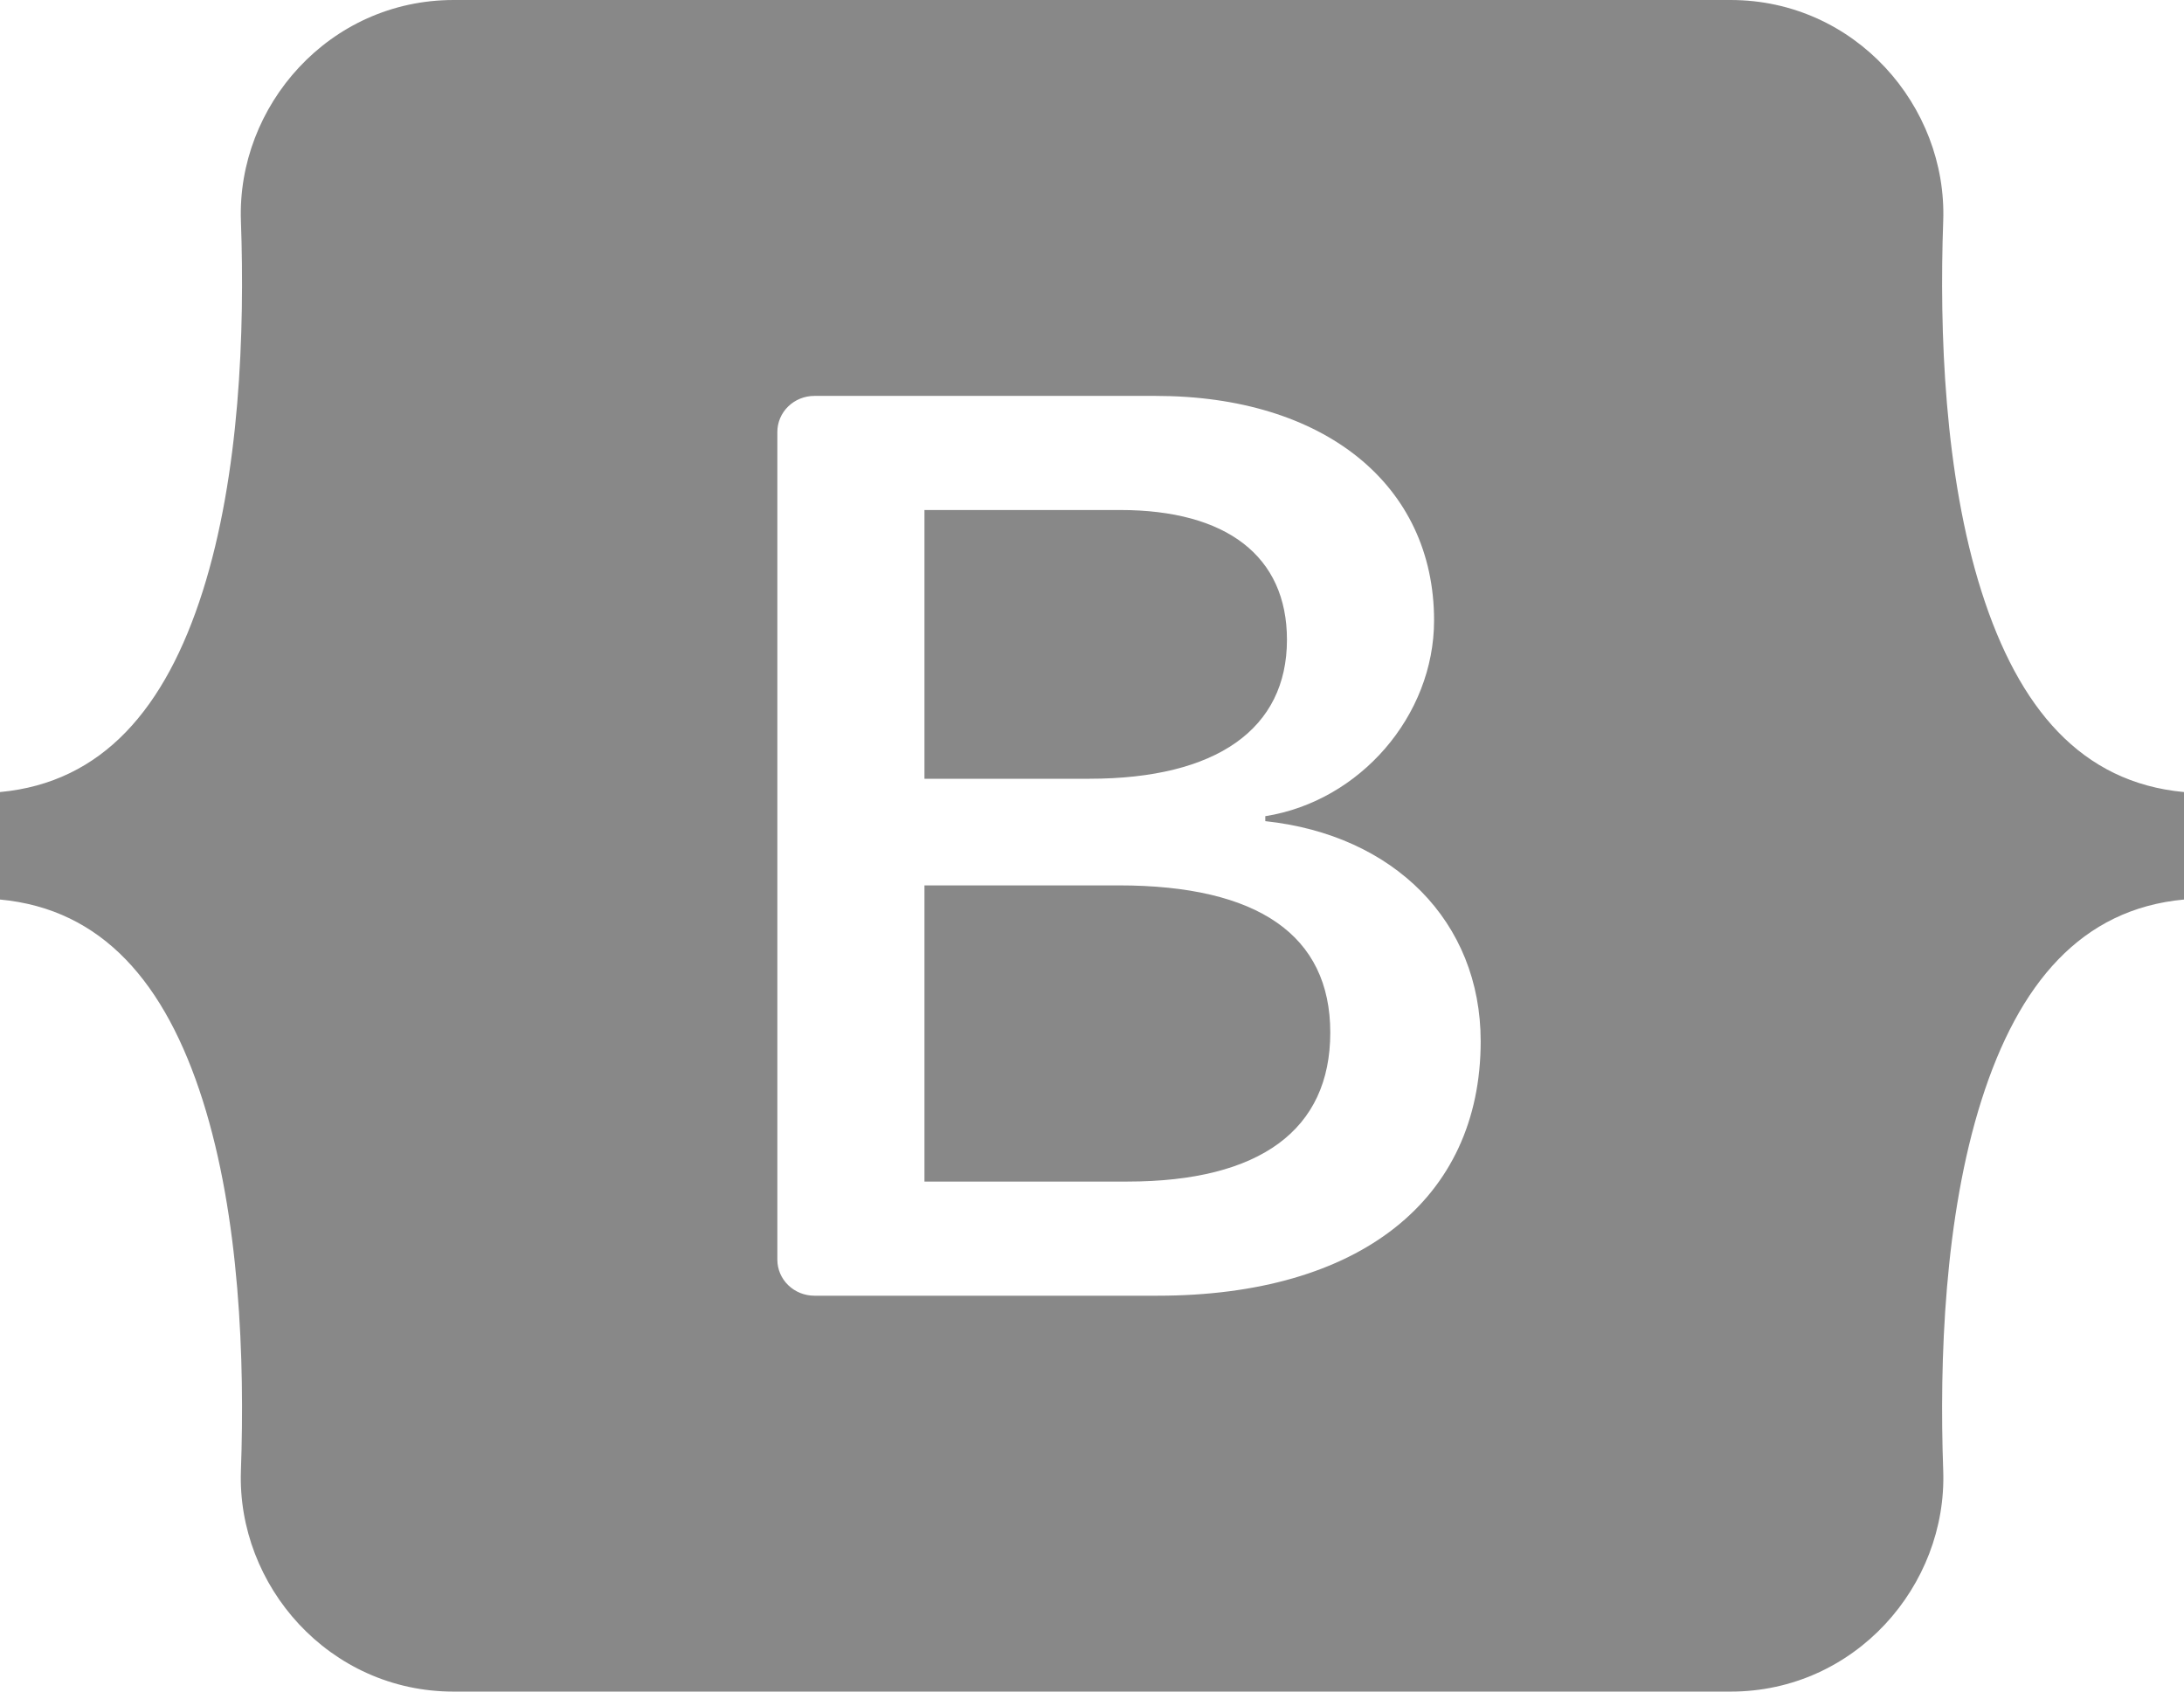 <svg width="128" height="100" viewBox="0 0 128 100" fill="none" xmlns="http://www.w3.org/2000/svg">
<path fill-rule="evenodd" clip-rule="evenodd" d="M26.586 0C19.282 0 13.878 6.216 14.12 12.957C14.352 19.433 14.051 27.821 11.879 34.661C9.7 41.521 6.017 45.867 0 46.425V52.724C6.017 53.284 9.7 57.628 11.879 64.489C14.051 71.329 14.352 79.717 14.12 86.193C13.878 92.933 19.282 99.15 26.587 99.15H101.424C108.727 99.15 114.13 92.934 113.888 86.193C113.656 79.717 113.958 71.329 116.13 64.489C118.309 57.628 121.983 53.282 128 52.724V46.425C121.983 45.866 118.309 41.522 116.13 34.661C113.958 27.822 113.656 19.433 113.888 12.957C114.13 6.217 108.727 0 101.424 0H26.585H26.586ZM86.78 61.033C86.78 70.315 79.659 75.945 67.843 75.945H47.729C47.153 75.945 46.602 75.722 46.195 75.327C45.788 74.931 45.559 74.395 45.559 73.835V25.315C45.559 24.756 45.788 24.219 46.195 23.823C46.602 23.428 47.153 23.205 47.729 23.205H67.729C77.582 23.205 84.048 28.395 84.048 36.363C84.048 41.955 79.698 46.962 74.156 47.839V48.13C81.7 48.935 86.78 54.016 86.78 61.033V61.033ZM65.65 29.893H54.181V45.645H63.841C71.308 45.645 75.426 42.721 75.426 37.495C75.425 32.597 71.885 29.893 65.65 29.893ZM54.181 51.896V69.255H66.072C73.847 69.255 77.965 66.222 77.965 60.521C77.965 54.819 73.731 51.895 65.572 51.895H54.181V51.896Z" fill="#3A3A3A" fill-opacity="0.6"/>
</svg>
